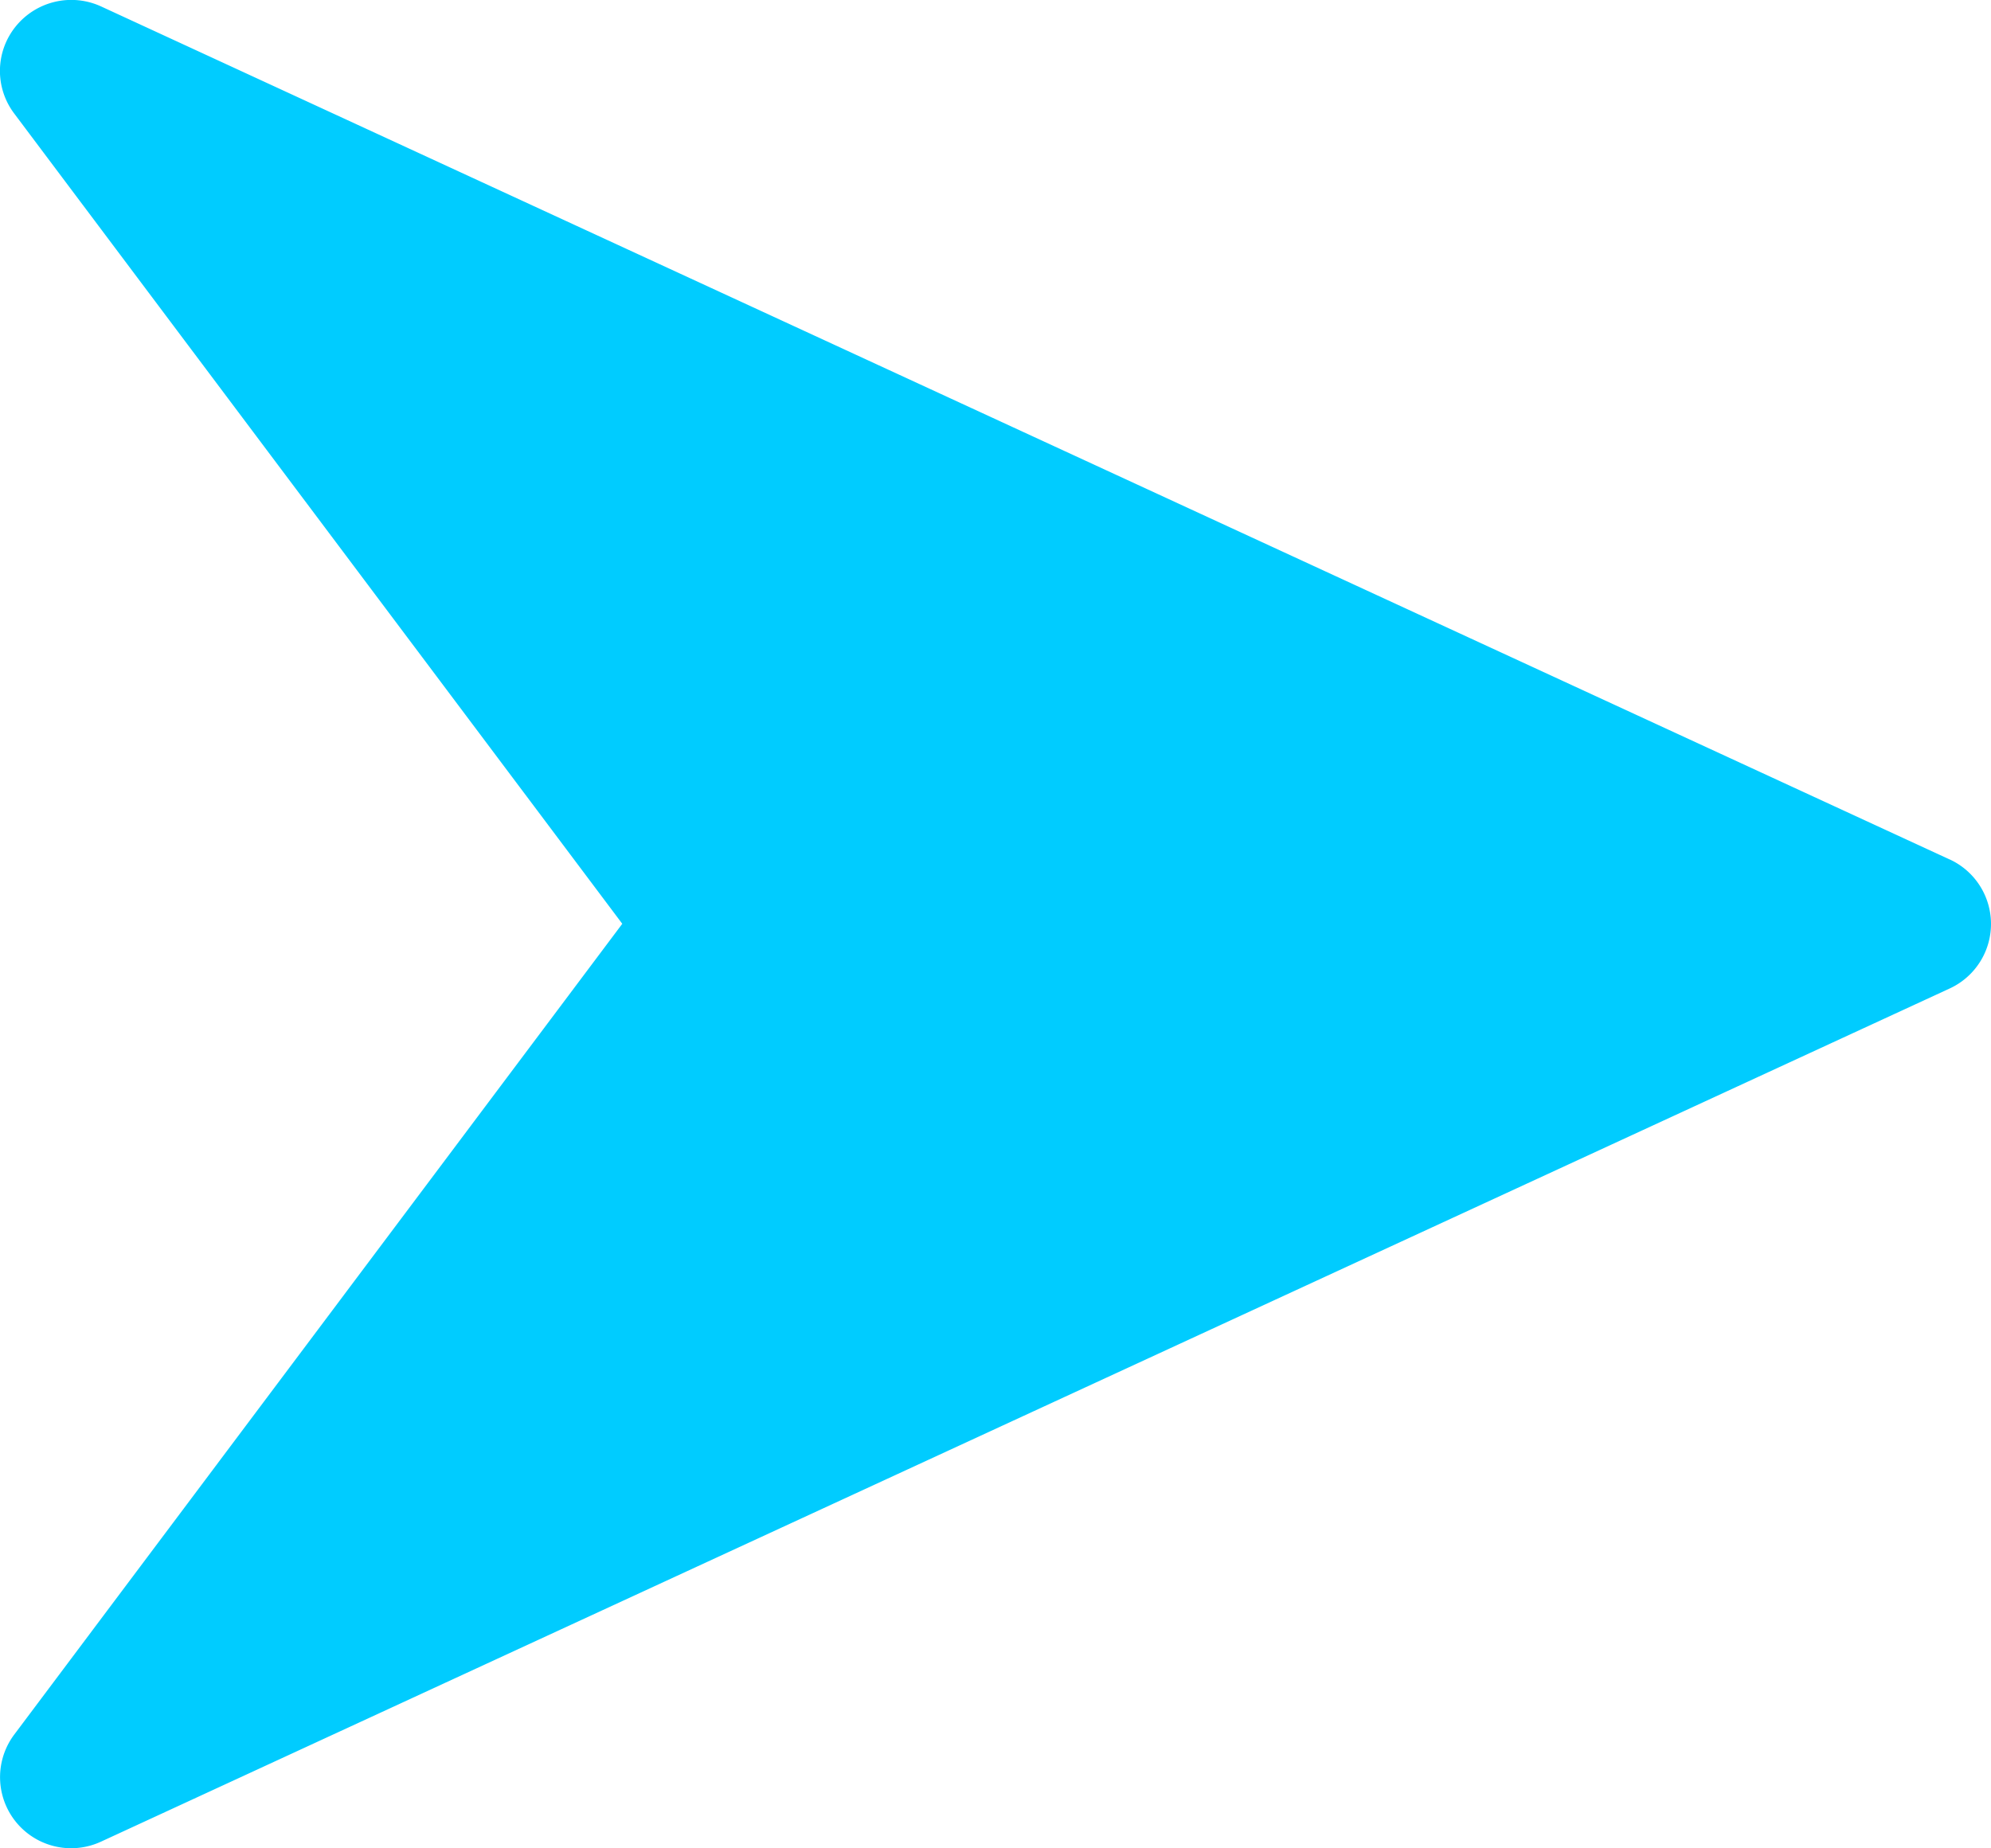 <svg xmlns="http://www.w3.org/2000/svg" width="36.609" height="33.991" viewBox="0 0 36.609 33.991">
  <g id="_724954" data-name="724954" transform="translate(0 -16.02)">
    <g id="Group_116" data-name="Group 116" transform="translate(0 16.02)">
      <path id="Path_2061" data-name="Path 2061" d="M35.851,31.828,1.858,16.138A1.314,1.314,0,0,0,.294,16.5,1.3,1.3,0,0,0,.263,18.11l11.179,14.9L.263,47.92a1.307,1.307,0,0,0,1.592,1.972L35.849,34.2a1.307,1.307,0,0,0,0-2.374Z" transform="translate(0 -16.02)" fill="#0cf"/>
    </g>
  </g>
</svg>
